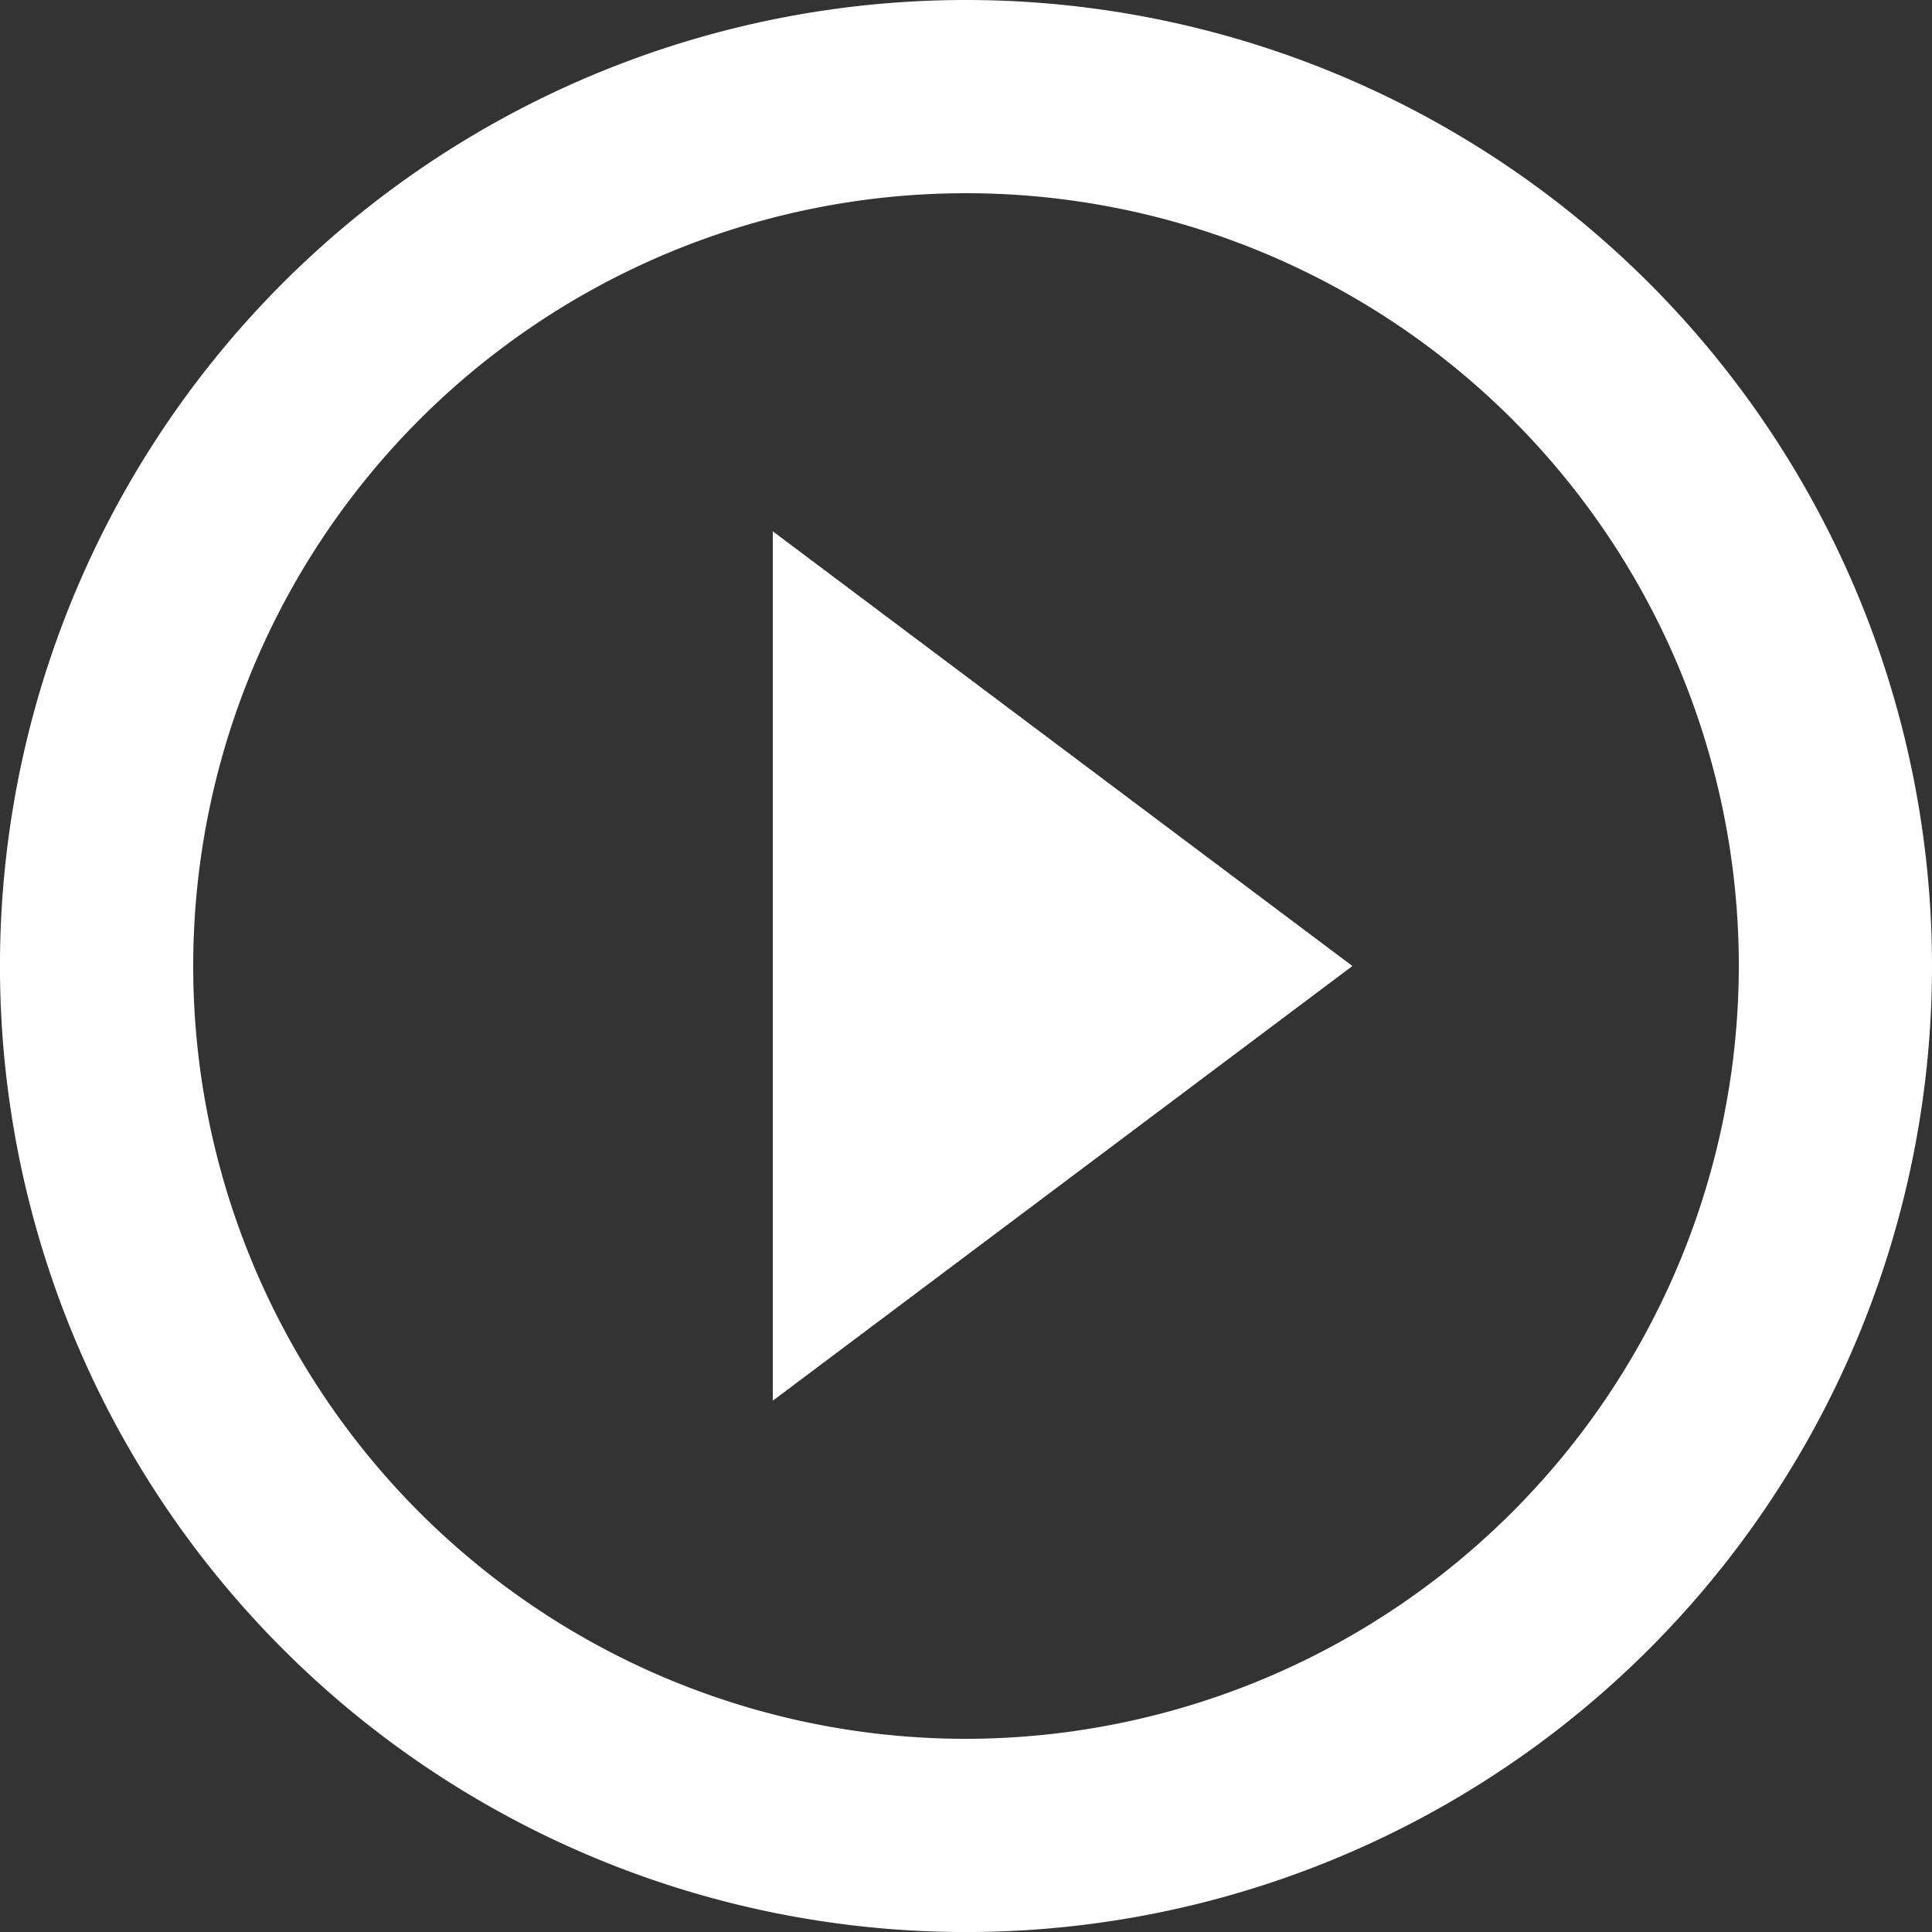<svg xmlns="http://www.w3.org/2000/svg" width="54.585" height="54.585" viewBox="0 0 54.585 54.585"><rect x="0" y="0" width="54.585" height="54.585" fill="#333333" stroke="none"/><defs><style>.a{fill:#fff;opacity:1;mix-blend-mode:lighten;isolation:isolate;}</style></defs><path class="a" d="M24.834,42.574,41.21,30.293,24.834,18.011ZM30.293,3A27.293,27.293,0,1,0,57.585,30.293,27.3,27.3,0,0,0,30.293,3Zm0,49.127A21.834,21.834,0,1,1,52.127,30.293,21.863,21.863,0,0,1,30.293,52.127Z" transform="translate(-3 -3)"/></svg>